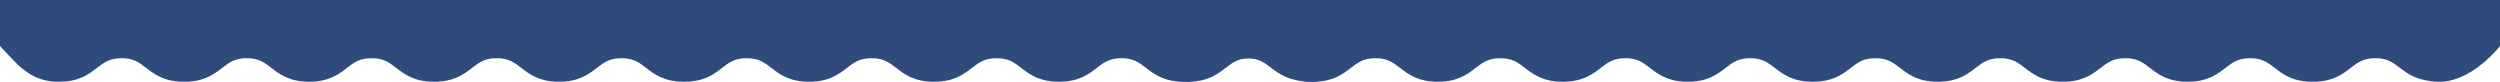 <svg width="917" height="30" viewBox="0 0 917 30" fill="none" xmlns="http://www.w3.org/2000/svg">
<path d="M414 1.64527e-07V16.904C414 16.904 420.56 23.934 421.848 24.927C424.762 27.182 428.401 29.988 435.693 29.988C442.978 29.988 446.617 27.182 449.531 24.927C450.819 23.934 452.035 22.995 453.462 22.348C454.948 21.668 456.574 21.355 458.587 21.355C460.601 21.355 462.226 21.668 463.712 22.348C465.132 22.995 466.355 23.934 467.636 24.927C470.558 27.182 474.189 29.988 481.481 29.988C481.532 29.988 481.569 29.988 481.613 29.988C488.905 29.988 492.544 27.182 495.458 24.927C496.746 23.934 497.961 22.995 499.389 22.348C500.868 21.668 502.501 21.355 504.514 21.355C506.527 21.355 508.153 21.668 509.639 22.348C511.059 22.995 512.282 23.934 513.563 24.927C516.485 27.182 520.116 29.988 527.408 29.988C534.7 29.988 538.339 27.182 541.253 24.927C542.541 23.934 543.757 22.995 545.184 22.348C546.663 21.668 548.296 21.355 550.309 21.355C552.323 21.355 553.948 21.668 555.434 22.348C556.855 22.995 558.07 23.934 559.358 24.927C562.28 27.182 565.911 29.988 573.203 29.988C573.232 29.988 573.254 29.988 573.284 29.988C573.306 29.988 573.328 29.988 573.357 29.982C573.379 29.982 573.394 29.982 573.415 29.982C580.612 29.95 584.222 27.166 587.128 24.927C588.417 23.934 589.632 22.995 591.053 22.348C592.539 21.668 594.164 21.355 596.178 21.355C598.191 21.355 599.824 21.668 601.303 22.348C602.73 22.995 603.946 23.934 605.234 24.927C608.148 27.182 611.787 29.988 619.079 29.988C626.371 29.988 630.002 27.182 632.916 24.927C634.205 23.934 635.427 22.995 636.848 22.348C638.334 21.668 639.959 21.355 641.973 21.355C643.986 21.355 645.611 21.668 647.098 22.348C648.518 22.995 649.741 23.934 651.029 24.927C653.943 27.182 657.582 29.988 664.867 29.988C664.918 29.988 664.962 29.988 665.006 29.988C672.298 29.988 675.929 27.182 678.843 24.927C680.132 23.934 681.354 22.995 682.775 22.348C684.261 21.668 685.886 21.355 687.9 21.355C689.913 21.355 691.538 21.668 693.025 22.348C694.445 22.995 695.668 23.934 696.956 24.927C699.87 27.182 703.502 29.988 710.794 29.988C718.086 29.988 721.724 27.182 724.638 24.927C725.927 23.934 727.142 22.995 728.57 22.348C730.049 21.668 731.682 21.355 733.695 21.355C735.708 21.355 737.334 21.668 738.82 22.348C740.24 22.995 741.463 23.934 742.744 24.927C745.665 27.182 749.297 29.988 756.589 29.988C756.611 29.988 756.625 29.988 756.647 29.988C756.662 29.988 756.677 29.988 756.699 29.988C756.728 29.982 756.765 29.982 756.801 29.982C763.983 29.944 767.593 27.166 770.492 24.927C771.781 23.934 772.996 22.995 774.416 22.348C775.903 21.668 777.528 21.355 779.541 21.355C781.555 21.355 783.187 21.668 784.666 22.348C786.094 22.995 787.309 23.934 788.598 24.927C791.512 27.182 795.15 29.988 802.443 29.988C809.735 29.988 813.366 27.182 816.28 24.927C817.568 23.934 818.791 22.995 820.212 22.348C821.698 21.668 823.323 21.355 825.336 21.355C827.35 21.355 828.975 21.668 830.461 22.348C831.882 22.995 833.104 23.934 834.393 24.927C837.307 27.182 840.946 29.988 848.23 29.988C848.282 29.988 848.326 29.988 848.369 29.988C855.662 29.988 859.293 27.182 862.207 24.927C863.495 23.934 864.718 22.995 866.138 22.348C867.625 21.668 869.25 21.355 871.263 21.355C873.277 21.355 874.902 21.668 876.388 22.348C877.809 22.995 879.031 23.934 880.32 24.927C883.234 27.182 886.88 29.702 894.157 29.988C906.501 30.468 917 16.877 917 16.877V1.64527e-07L414 1.64527e-07Z" fill="#2F4B7C"/>
<path d="M-7.73743e-06 1.64527e-07V16.904C-7.73743e-06 16.904 6.56 23.934 7.848 24.927C10.762 27.182 14.401 29.988 21.693 29.988C28.978 29.988 32.617 27.182 35.531 24.927C36.819 23.934 38.035 22.995 39.462 22.348C40.948 21.668 42.574 21.355 44.587 21.355C46.6 21.355 48.226 21.668 49.712 22.348C51.132 22.995 52.355 23.934 53.636 24.927C56.558 27.182 60.189 29.988 67.481 29.988C67.532 29.988 67.569 29.988 67.613 29.988C74.905 29.988 78.544 27.182 81.457 24.927C82.746 23.934 83.962 22.995 85.389 22.348C86.868 21.668 88.501 21.355 90.514 21.355C92.528 21.355 94.153 21.668 95.639 22.348C97.059 22.995 98.282 23.934 99.563 24.927C102.485 27.182 106.116 29.988 113.408 29.988C120.7 29.988 124.339 27.182 127.253 24.927C128.541 23.934 129.757 22.995 131.184 22.348C132.663 21.668 134.296 21.355 136.309 21.355C138.323 21.355 139.948 21.668 141.434 22.348C142.855 22.995 144.07 23.934 145.358 24.927C148.28 27.182 151.911 29.988 159.203 29.988C159.232 29.988 159.254 29.988 159.284 29.988C159.306 29.988 159.328 29.988 159.357 29.982C159.379 29.982 159.394 29.982 159.415 29.982C166.612 29.95 170.222 27.166 173.128 24.927C174.417 23.934 175.632 22.995 177.053 22.348C178.539 21.668 180.164 21.355 182.178 21.355C184.191 21.355 185.824 21.668 187.303 22.348C188.73 22.995 189.946 23.934 191.234 24.927C194.148 27.182 197.787 29.988 205.079 29.988C212.371 29.988 216.002 27.182 218.916 24.927C220.205 23.934 221.427 22.995 222.848 22.348C224.334 21.668 225.959 21.355 227.973 21.355C229.986 21.355 231.611 21.668 233.098 22.348C234.518 22.995 235.741 23.934 237.029 24.927C239.943 27.182 243.582 29.988 250.867 29.988C250.918 29.988 250.962 29.988 251.006 29.988C258.298 29.988 261.929 27.182 264.843 24.927C266.132 23.934 267.354 22.995 268.775 22.348C270.261 21.668 271.886 21.355 273.9 21.355C275.913 21.355 277.538 21.668 279.025 22.348C280.445 22.995 281.668 23.934 282.956 24.927C285.87 27.182 289.502 29.988 296.794 29.988C304.086 29.988 307.724 27.182 310.638 24.927C311.927 23.934 313.142 22.995 314.57 22.348C316.049 21.668 317.682 21.355 319.695 21.355C321.708 21.355 323.334 21.668 324.82 22.348C326.24 22.995 327.463 23.934 328.744 24.927C331.665 27.182 335.297 29.988 342.589 29.988C342.611 29.988 342.625 29.988 342.647 29.988C342.662 29.988 342.677 29.988 342.699 29.988C342.728 29.982 342.765 29.982 342.801 29.982C349.983 29.944 353.593 27.166 356.492 24.927C357.781 23.934 358.996 22.995 360.416 22.348C361.903 21.668 363.528 21.355 365.541 21.355C367.555 21.355 369.187 21.668 370.666 22.348C372.094 22.995 373.309 23.934 374.598 24.927C377.512 27.182 381.15 29.988 388.443 29.988C395.735 29.988 399.366 27.182 402.28 24.927C403.568 23.934 404.791 22.995 406.212 22.348C407.698 21.668 409.323 21.355 411.336 21.355C413.35 21.355 414.975 21.668 416.461 22.348C417.882 22.995 419.104 23.934 420.393 24.927C423.307 27.182 426.946 29.988 434.23 29.988C434.282 29.988 434.326 29.988 434.369 29.988C441.662 29.988 445.293 27.182 448.207 24.927C449.495 23.934 450.718 22.995 452.138 22.348C453.625 21.668 455.25 21.355 457.263 21.355C459.277 21.355 460.902 21.668 462.388 22.348C463.809 22.995 465.031 23.934 466.32 24.927C469.234 27.182 472.88 29.702 480.157 29.988C492.501 30.468 503 16.877 503 16.877V1.64527e-07L-7.73743e-06 1.64527e-07Z" fill="#2F4B7C"/>
</svg>
